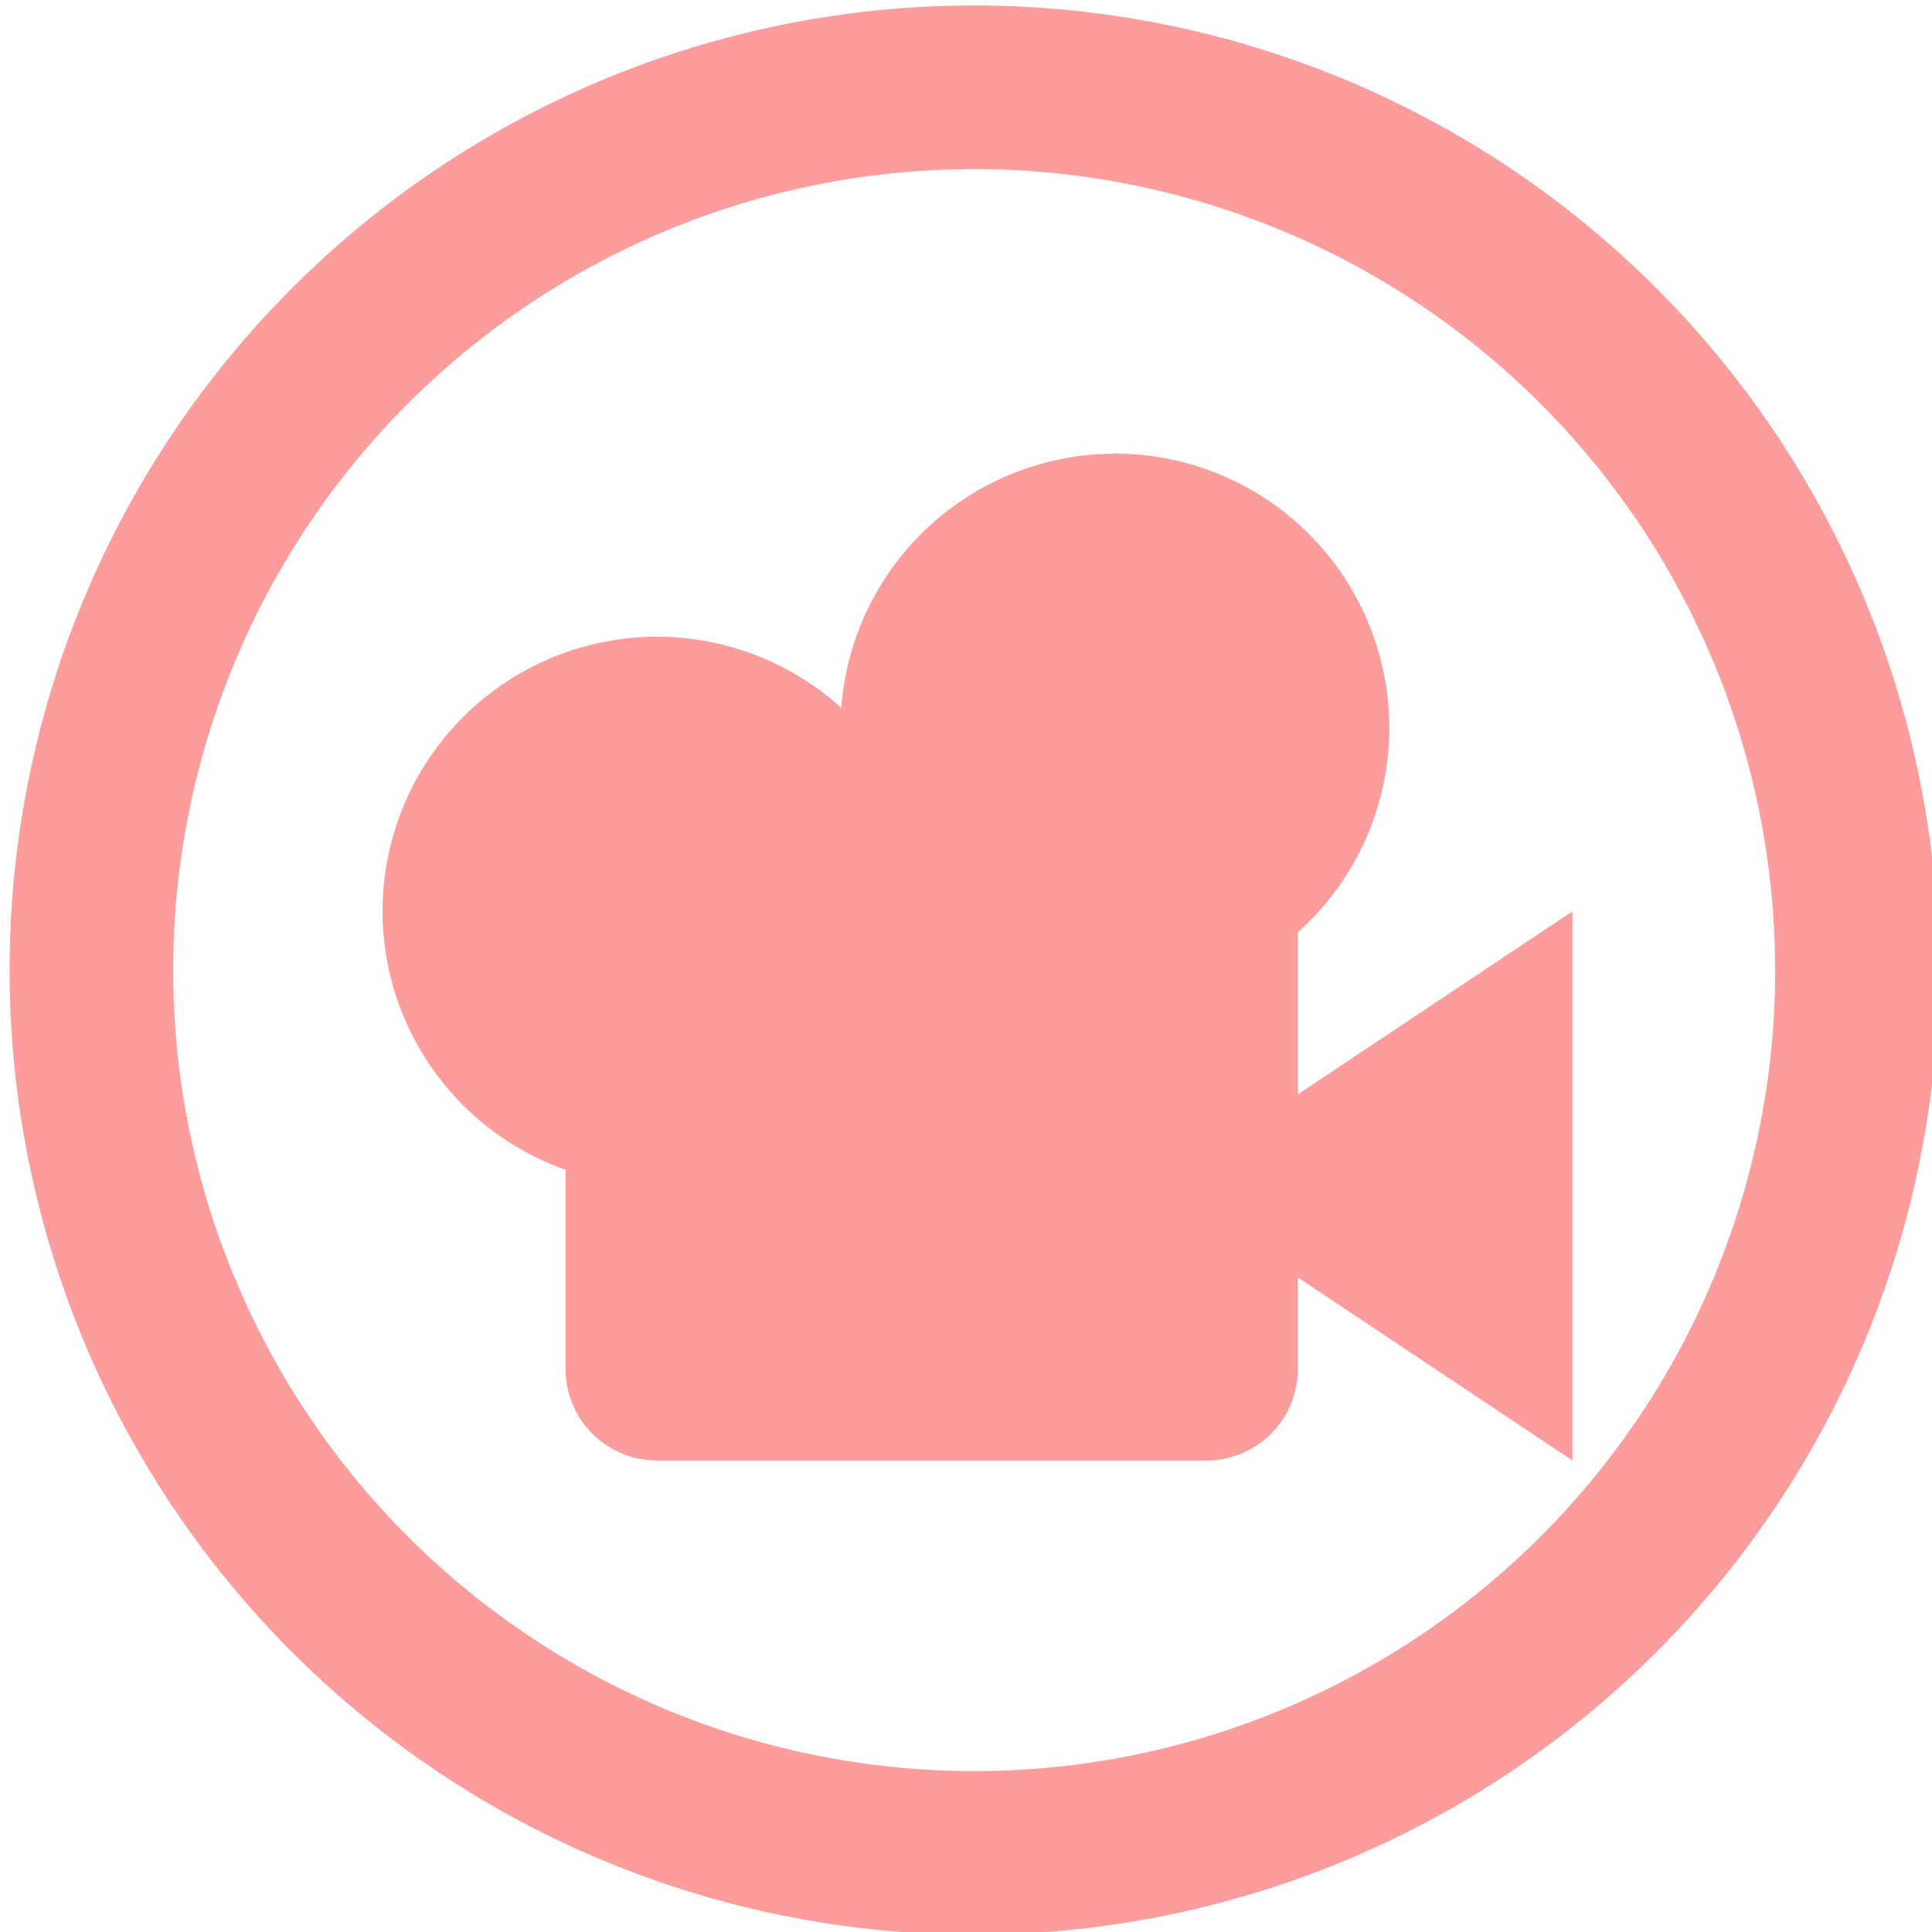 <?xml version="1.0" encoding="UTF-8" standalone="no"?>
<svg
   xmlns:dc="http://purl.org/dc/elements/1.1/"
   xmlns:cc="http://creativecommons.org/ns#"
   xmlns:rdf="http://www.w3.org/1999/02/22-rdf-syntax-ns#"
   xmlns:svg="http://www.w3.org/2000/svg"
   xmlns="http://www.w3.org/2000/svg"
   xmlns:sodipodi="http://sodipodi.sourceforge.net/DTD/sodipodi-0.dtd"
   xmlns:inkscape="http://www.inkscape.org/namespaces/inkscape"
   width="16"
   height="16"
   version="1.1"
   viewBox="0 0 16 16"
   id="svg6"
   sodipodi:docname="orbit_camera_icon.svg"
   inkscape:version="0.92.3 (2405546, 2018-03-11)">
  <defs
     id="defs10" />
  <sodipodi:namedview
     pagecolor="#ffffff"
     bordercolor="#666666"
     borderopacity="1"
     objecttolerance="10"
     gridtolerance="10"
     guidetolerance="10"
     inkscape:pageopacity="0"
     inkscape:pageshadow="2"
     inkscape:window-width="1366"
     inkscape:window-height="767"
     id="namedview8"
     showgrid="false"
     inkscape:zoom="14.75"
     inkscape:cx="0.87775556"
     inkscape:cy="9.1292611"
     inkscape:window-x="0"
     inkscape:window-y="0"
     inkscape:window-maximized="1"
     inkscape:current-layer="svg6" />
  <path
     style="opacity:1;fill:none;fill-opacity:1;fill-rule:nonzero;stroke:#fc9c9c;stroke-width:1.355;stroke-linecap:round;stroke-linejoin:miter;stroke-miterlimit:3.8;stroke-dasharray:none;stroke-dashoffset:0;stroke-opacity:1;paint-order:markers stroke fill"
     id="path819"
     sodipodi:type="arc"
     sodipodi:cx="8.0677948"
     sodipodi:cy="8.0338993"
     sodipodi:rx="7.3107953"
     sodipodi:ry="7.3107953"
     sodipodi:start="0"
     sodipodi:end="6.2779493"
     sodipodi:open="true"
     d="M 15.379,8.034 A 7.311,7.311 0 0 1 8.077,15.345 7.311,7.311 0 0 1 0.757,8.053 7.311,7.311 0 0 1 8.039,0.723 7.311,7.311 0 0 1 15.378,7.996" />
  <g
     transform="matrix(0.758,0,0,0.758,2.41,-783.35)"
     id="g4">
    <path
       d="M 9,1038.4 A 3,3 0 0 0 6.012,1041.177 3,3 0 0 0 4,1040.4 a 3,3 0 0 0 -3,3 3,3 0 0 0 2,2.824 v 2.176 c 0,0.554 0.446,1 1,1 h 6 c 0.554,0 1,-0.446 1,-1 v -1 l 3,2 v -6 l -3,2 v -1.77 a 3,3 0 0 0 1,-2.231 3,3 0 0 0 -3,-3 z"
       id="path2"
       inkscape:connector-curvature="0"
       style="fill:#fc9c9c" />
  </g>
</svg>
